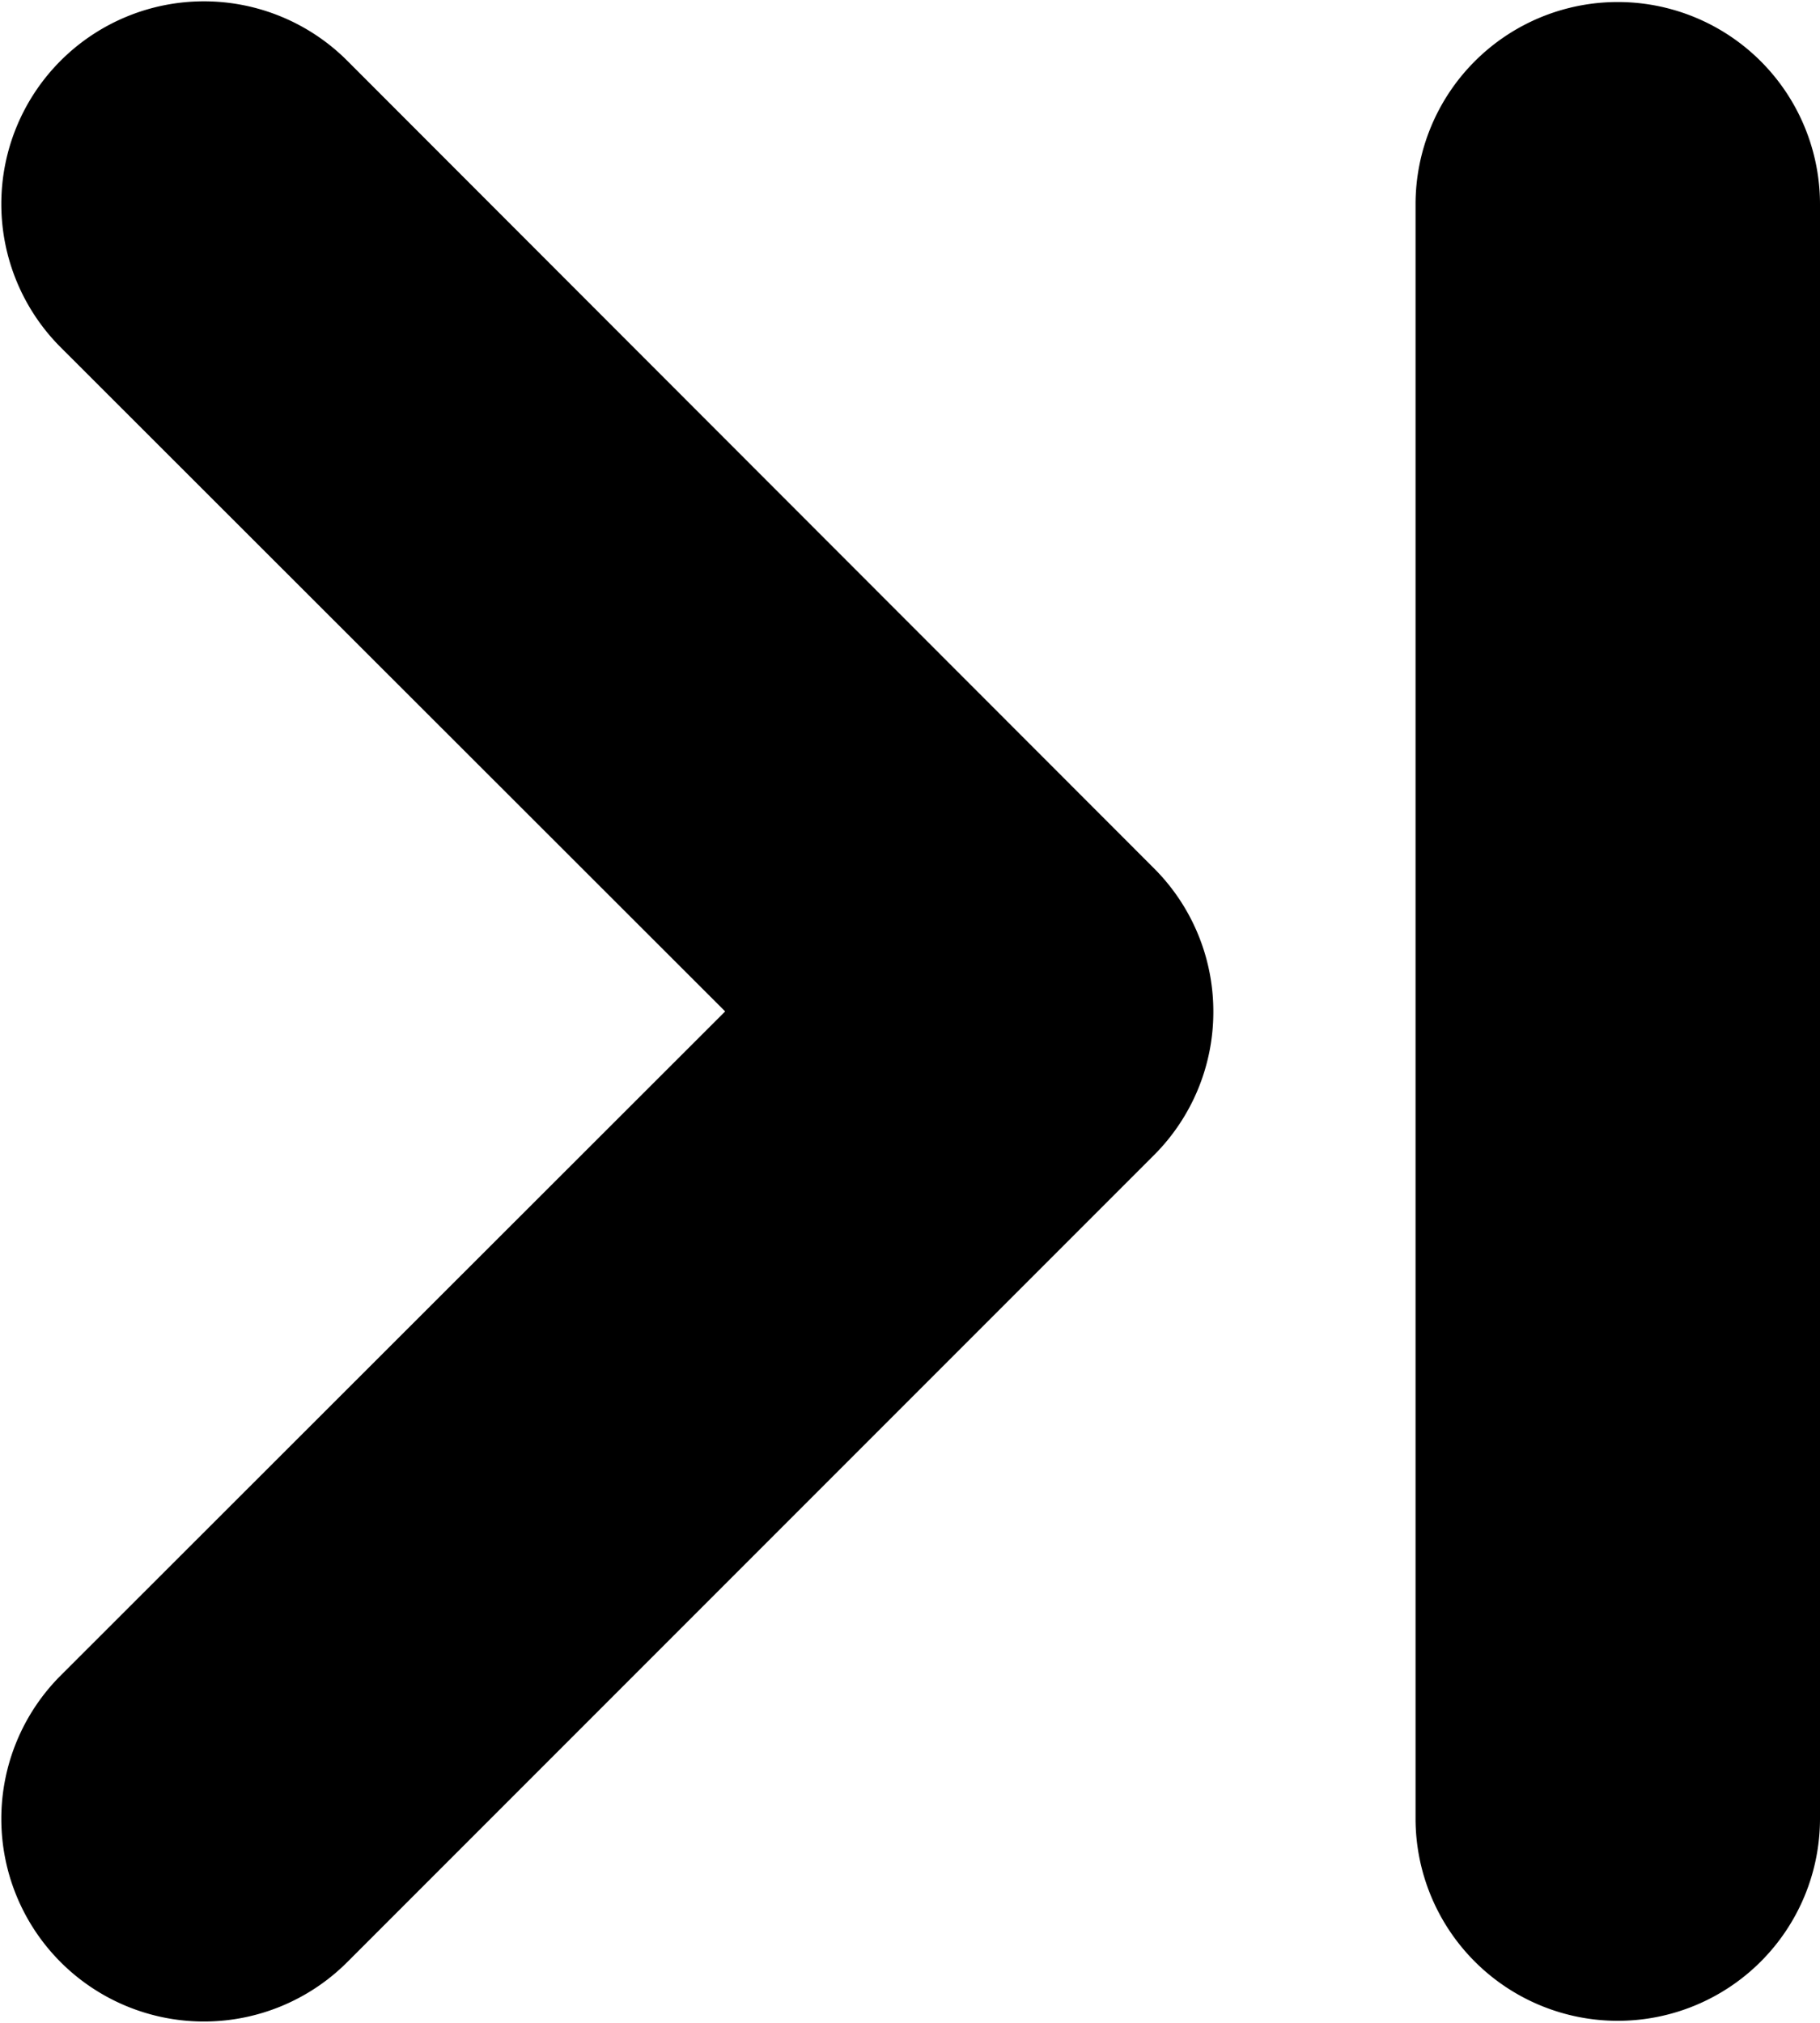 <svg xmlns="http://www.w3.org/2000/svg" height="10" viewBox="0 0 9 10" width="9"><path d="M8 .01a1 1 0 0 0-1 1v7.98a1 1 0 1 0 2 0V1.01a1 1 0 0 0-1-1zM6 5a1 1 0 0 0-.293-.707L1.717.3A1 1 0 1 0 .3 1.717L3.586 5 .3 8.283A1 1 0 1 0 1.717 9.7l3.99-3.99A1 1 0 0 0 6 5z"/></svg>